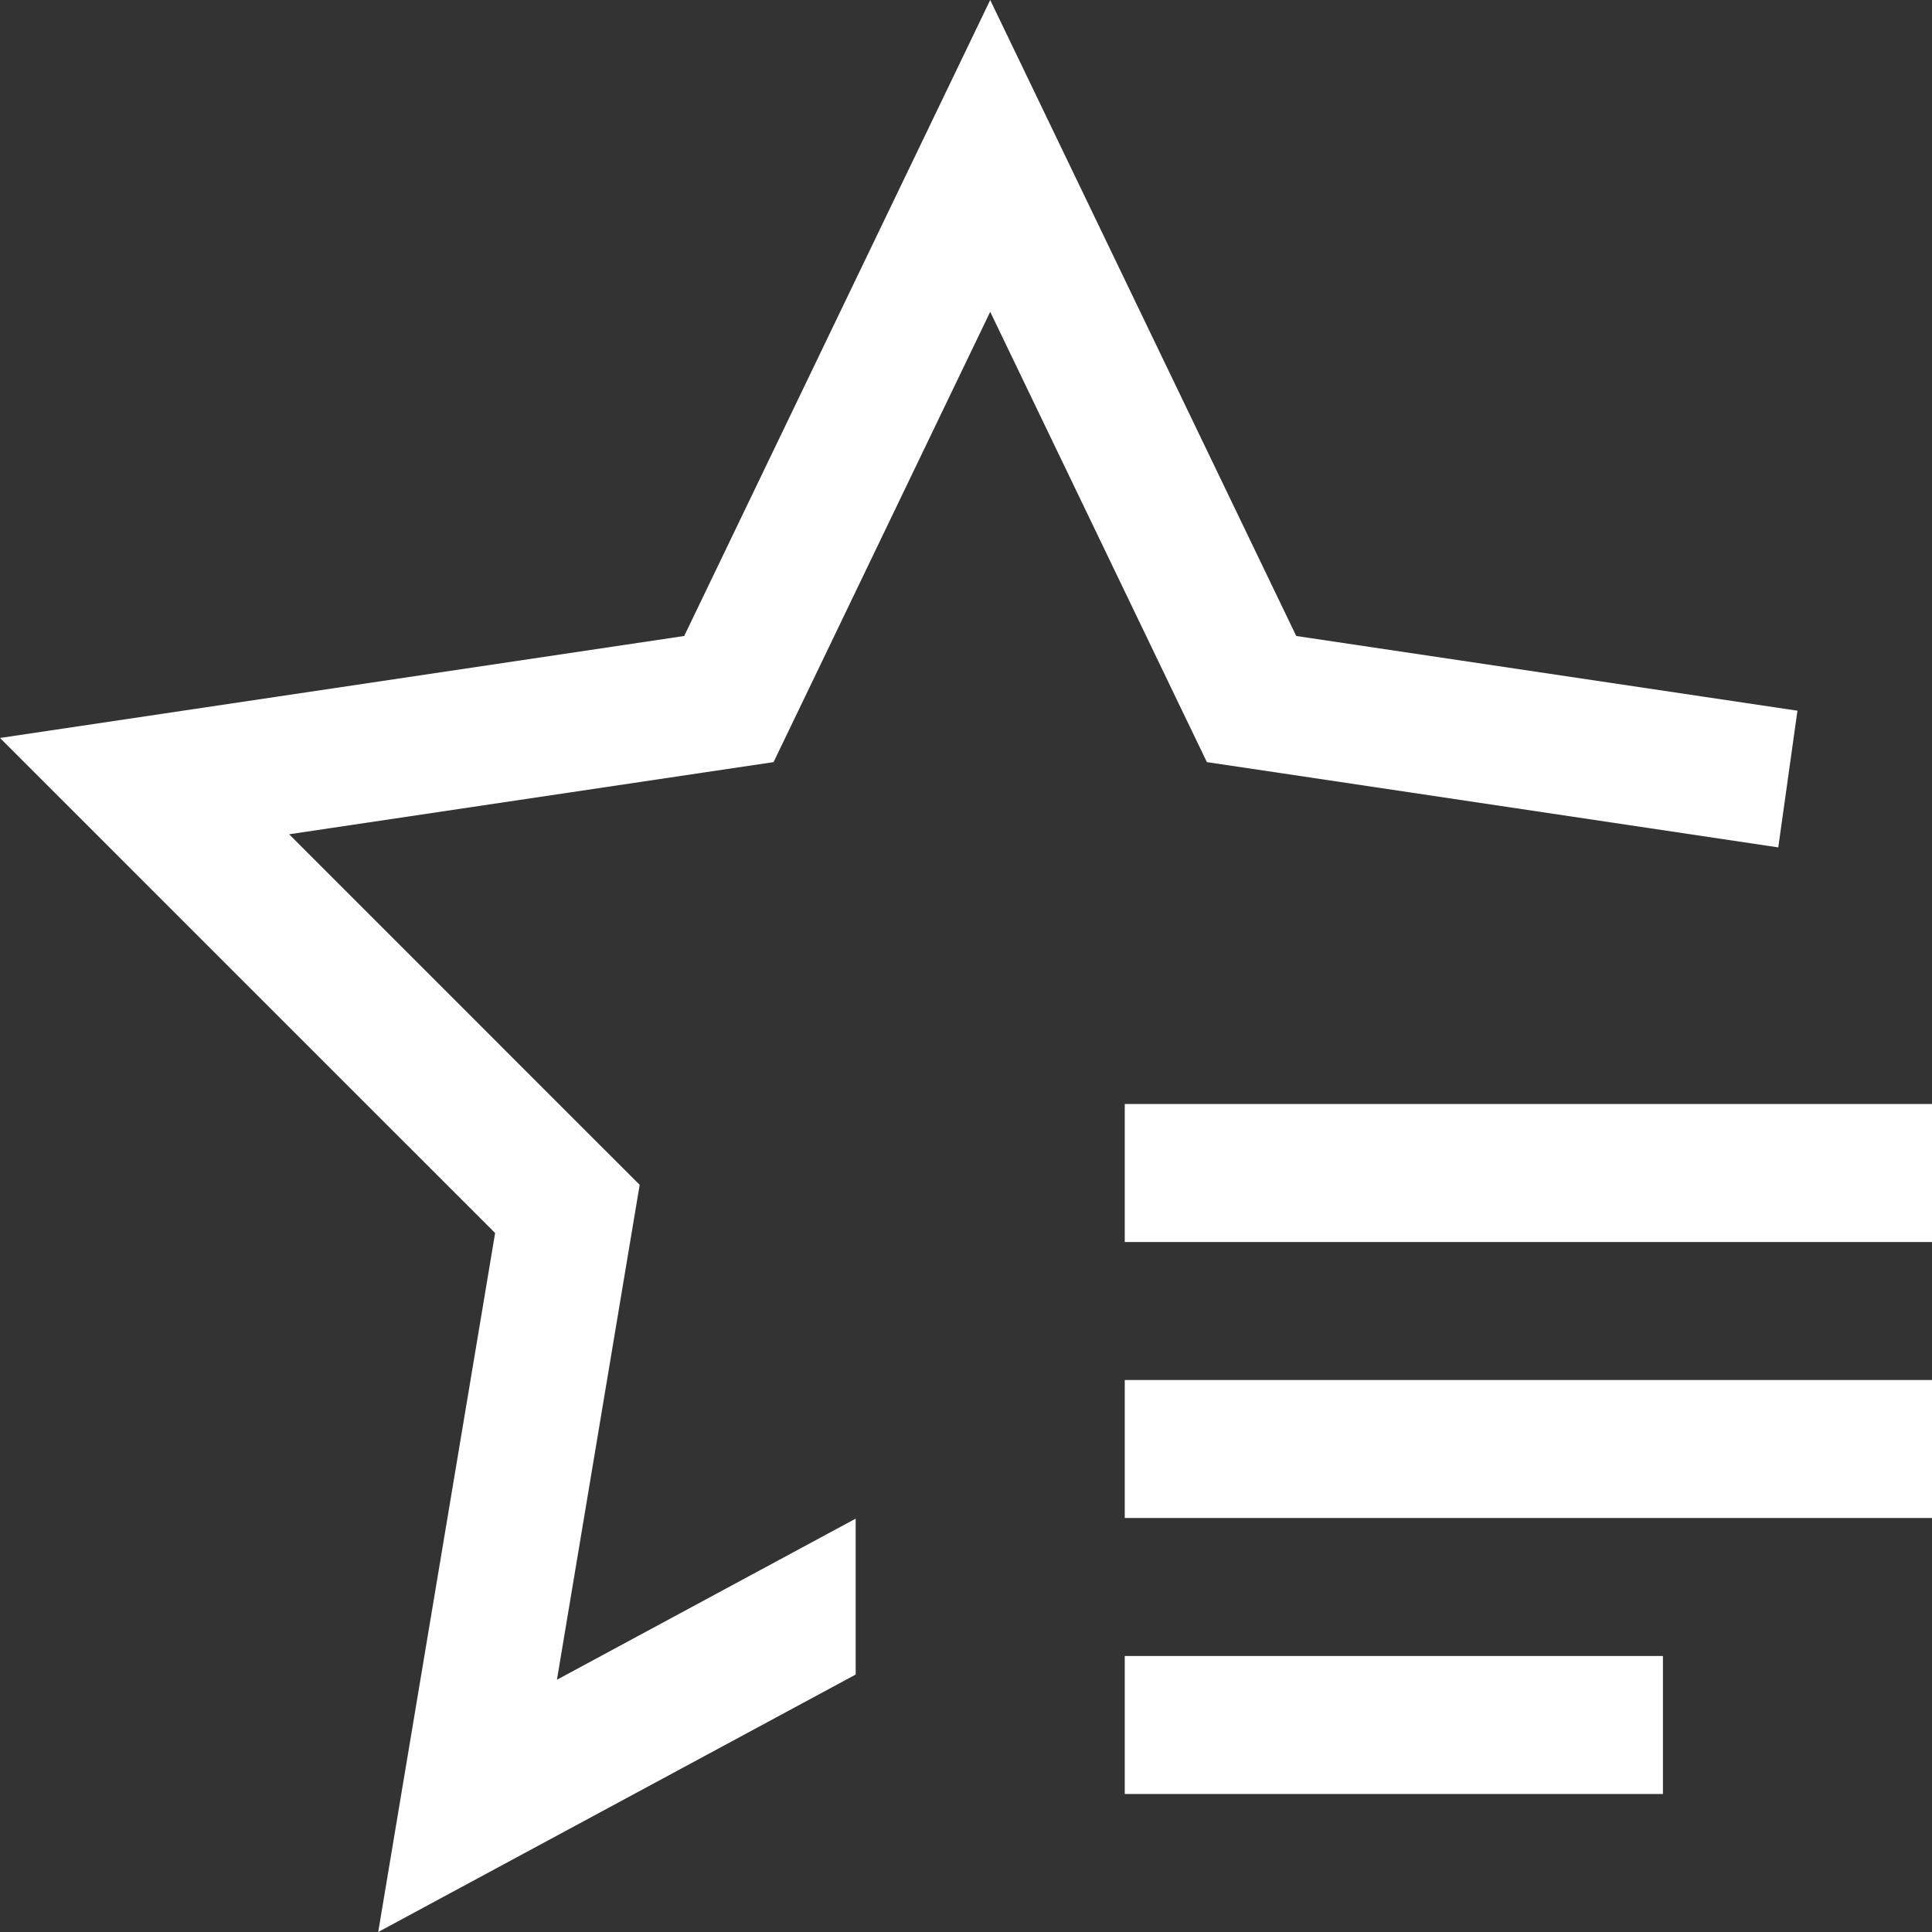 <svg width="70" height="70" viewBox="0 0 70 70" fill="none" xmlns="http://www.w3.org/2000/svg">
<rect x="0" y="0" width="70" height="70" fill="#333333" stroke="none"/>
<path d="M40.752 60H60.251V65H40.752V60ZM40.752 50H70V55H40.752V50ZM40.752 40H70V45H40.752V40Z" fill="white"/>
<path d="M46.965 23.043L35.877 0L24.79 23.043L0 26.738L17.939 44.675L13.703 70L31.003 60.672V55.023L20.179 60.86L22.743 45.52L23.177 42.928L21.341 41.095L10.476 30.227L25.492 27.99L28.027 27.613L29.163 25.255L35.877 11.297L42.592 25.255L43.728 27.613L46.263 27.99L64.43 30.703L65.125 25.75L46.965 23.043Z" fill="white"/>
</svg>
